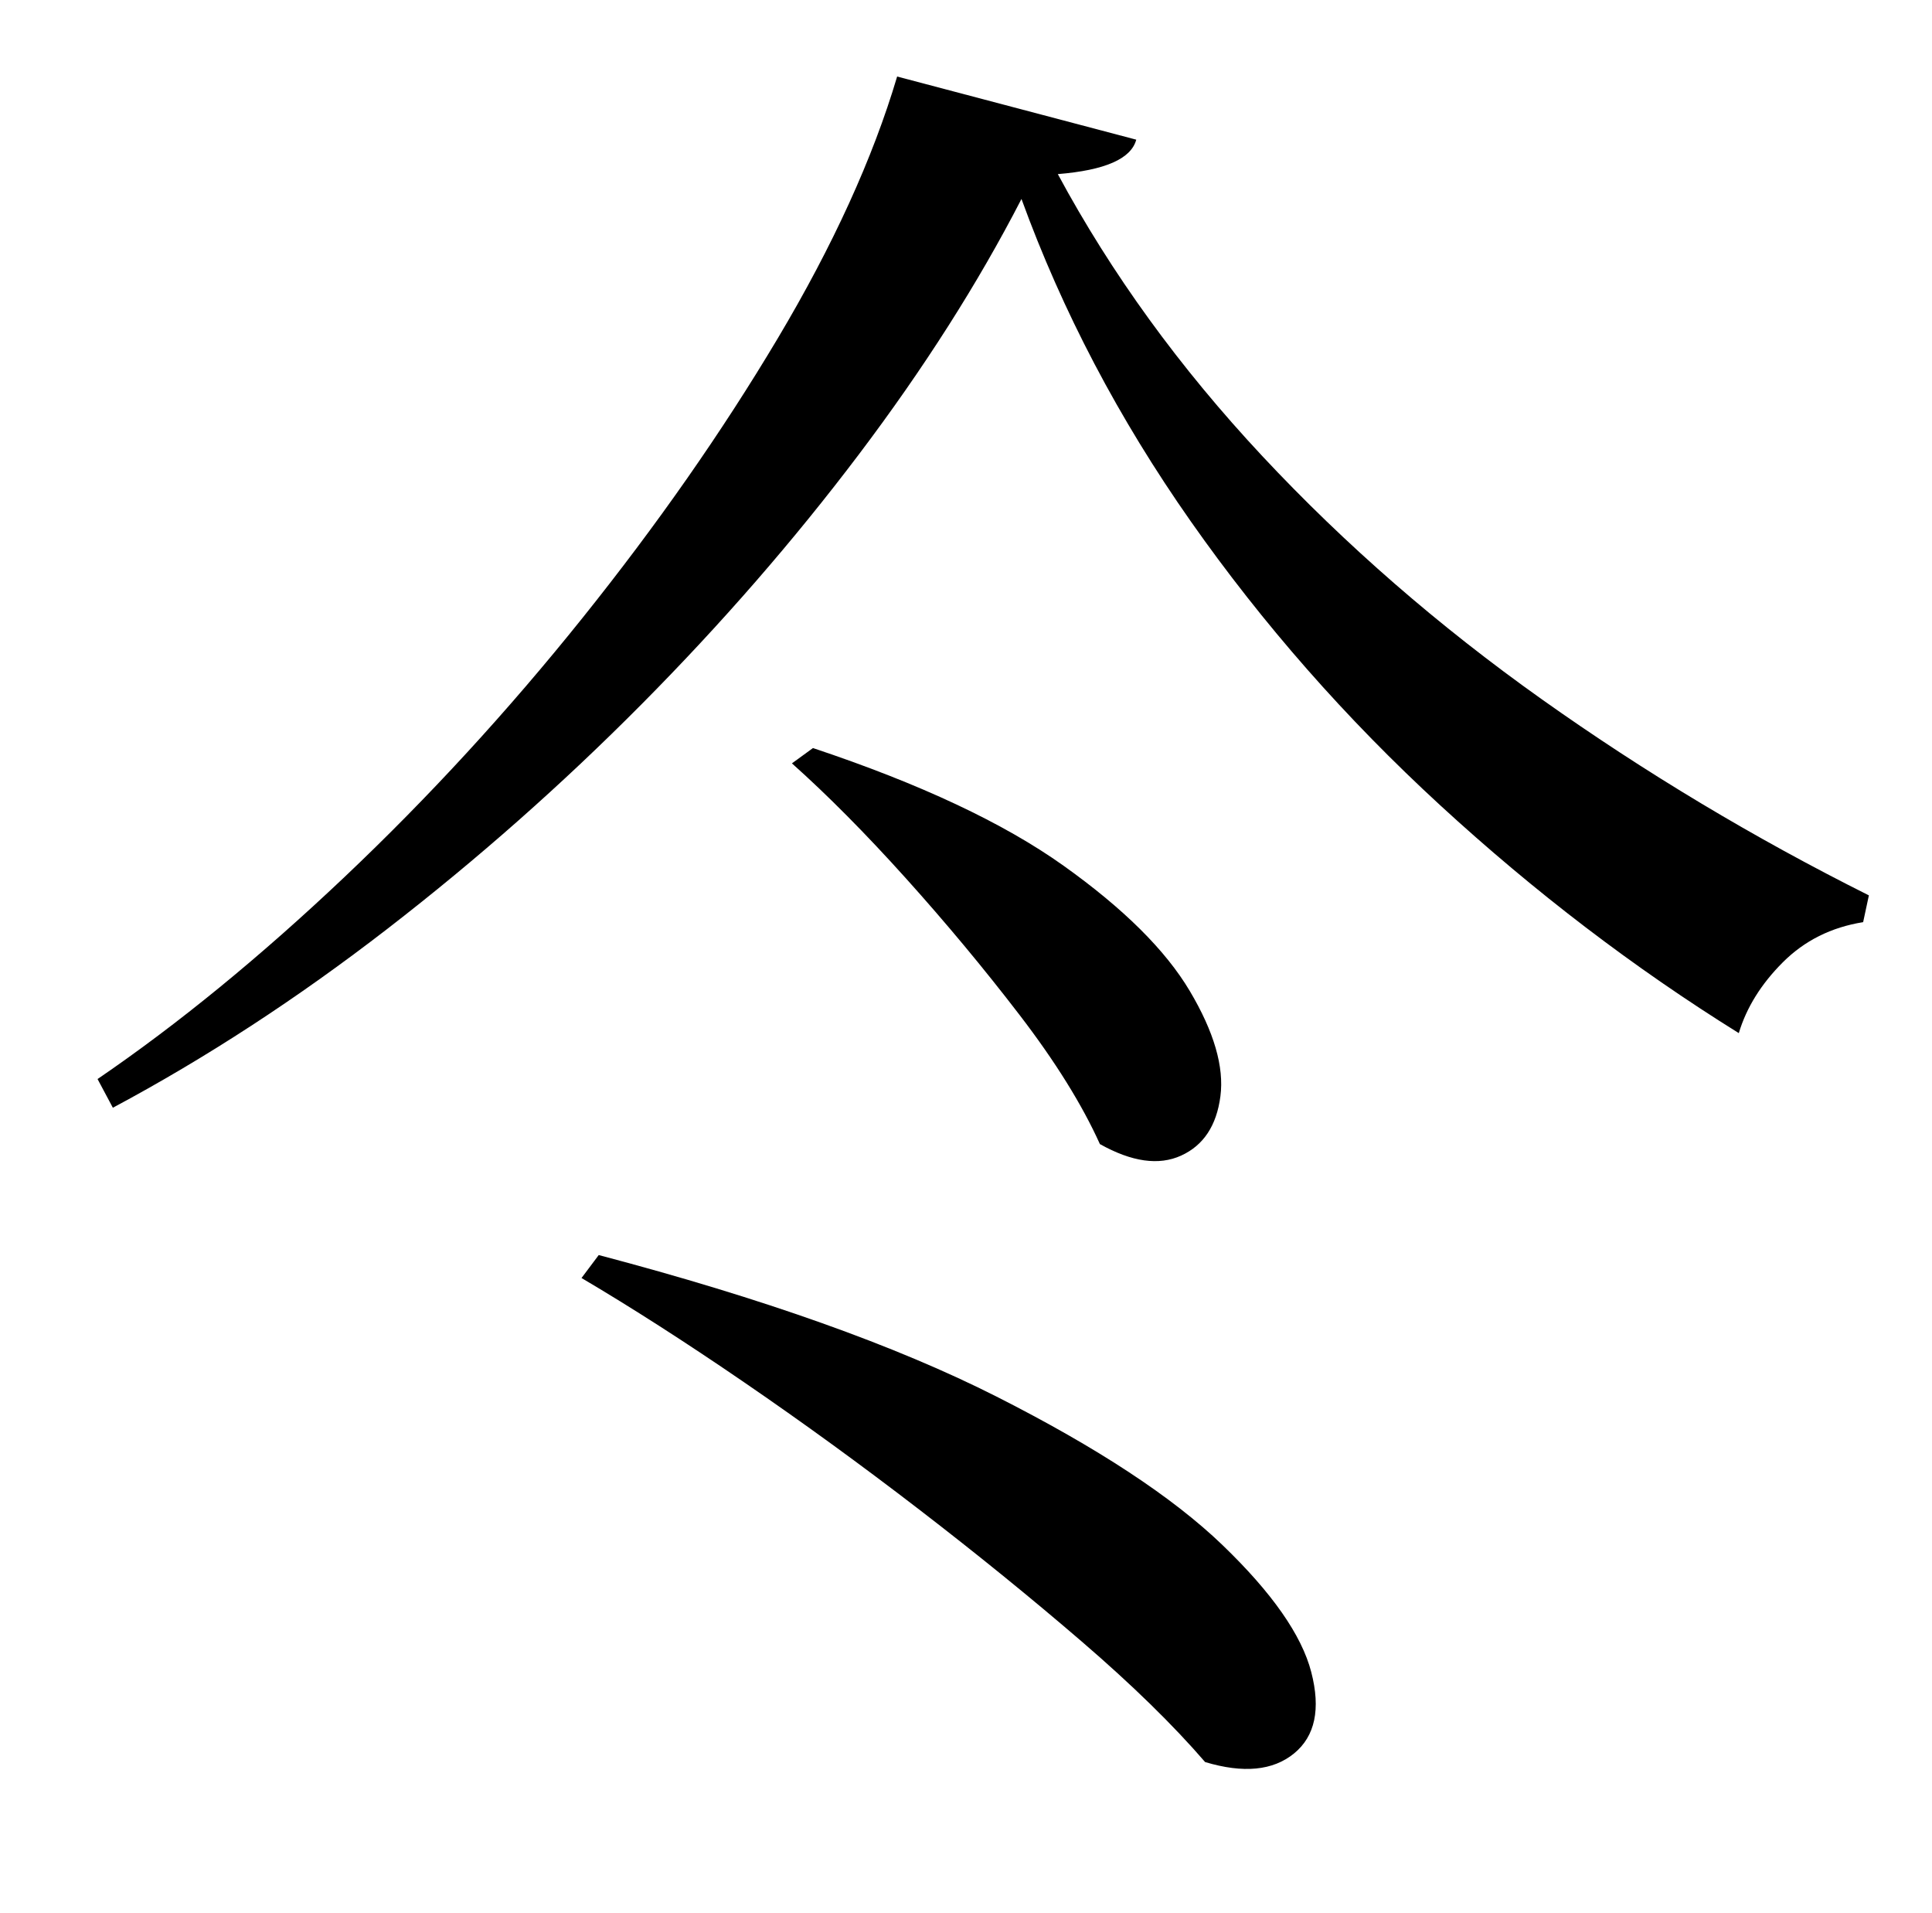 <?xml version="1.0" standalone="no"?>
<!DOCTYPE svg PUBLIC "-//W3C//DTD SVG 1.1//EN" "http://www.w3.org/Graphics/SVG/1.1/DTD/svg11.dtd" >
<svg xmlns="http://www.w3.org/2000/svg" xmlns:xlink="http://www.w3.org/1999/xlink" version="1.1" viewBox="-10 0 1010 1000">
   <path fill="currentColor"
d="M524 104q-34 66 -85 133.5t-113.5 130.5t-133 117.5t-143.5 93.5l-8 -15q63 -43 129 -105.5t124.5 -135.5t102 -146t62.5 -137l125 33q-4 15 -41 18q42 78 107 147.5t146 127t171 102.5l-3 14q-25 4 -42 21t-23 37q-82 -51 -156 -119t-130.5 -148.5t-88.5 -168.5z
M303 656q129 34 208 74t118 77.5t46.5 66.5t-9 42.5t-46.5 4.5q-25 -29 -64.5 -63t-85 -69t-91.5 -66.5t-85 -54.5zM415 391q84 28 131 61.5t66 65.5t16 55t-20.5 31t-42.5 -6q-14 -31 -42 -67.5t-59.5 -71.5t-59.5 -60z" />
</svg>
